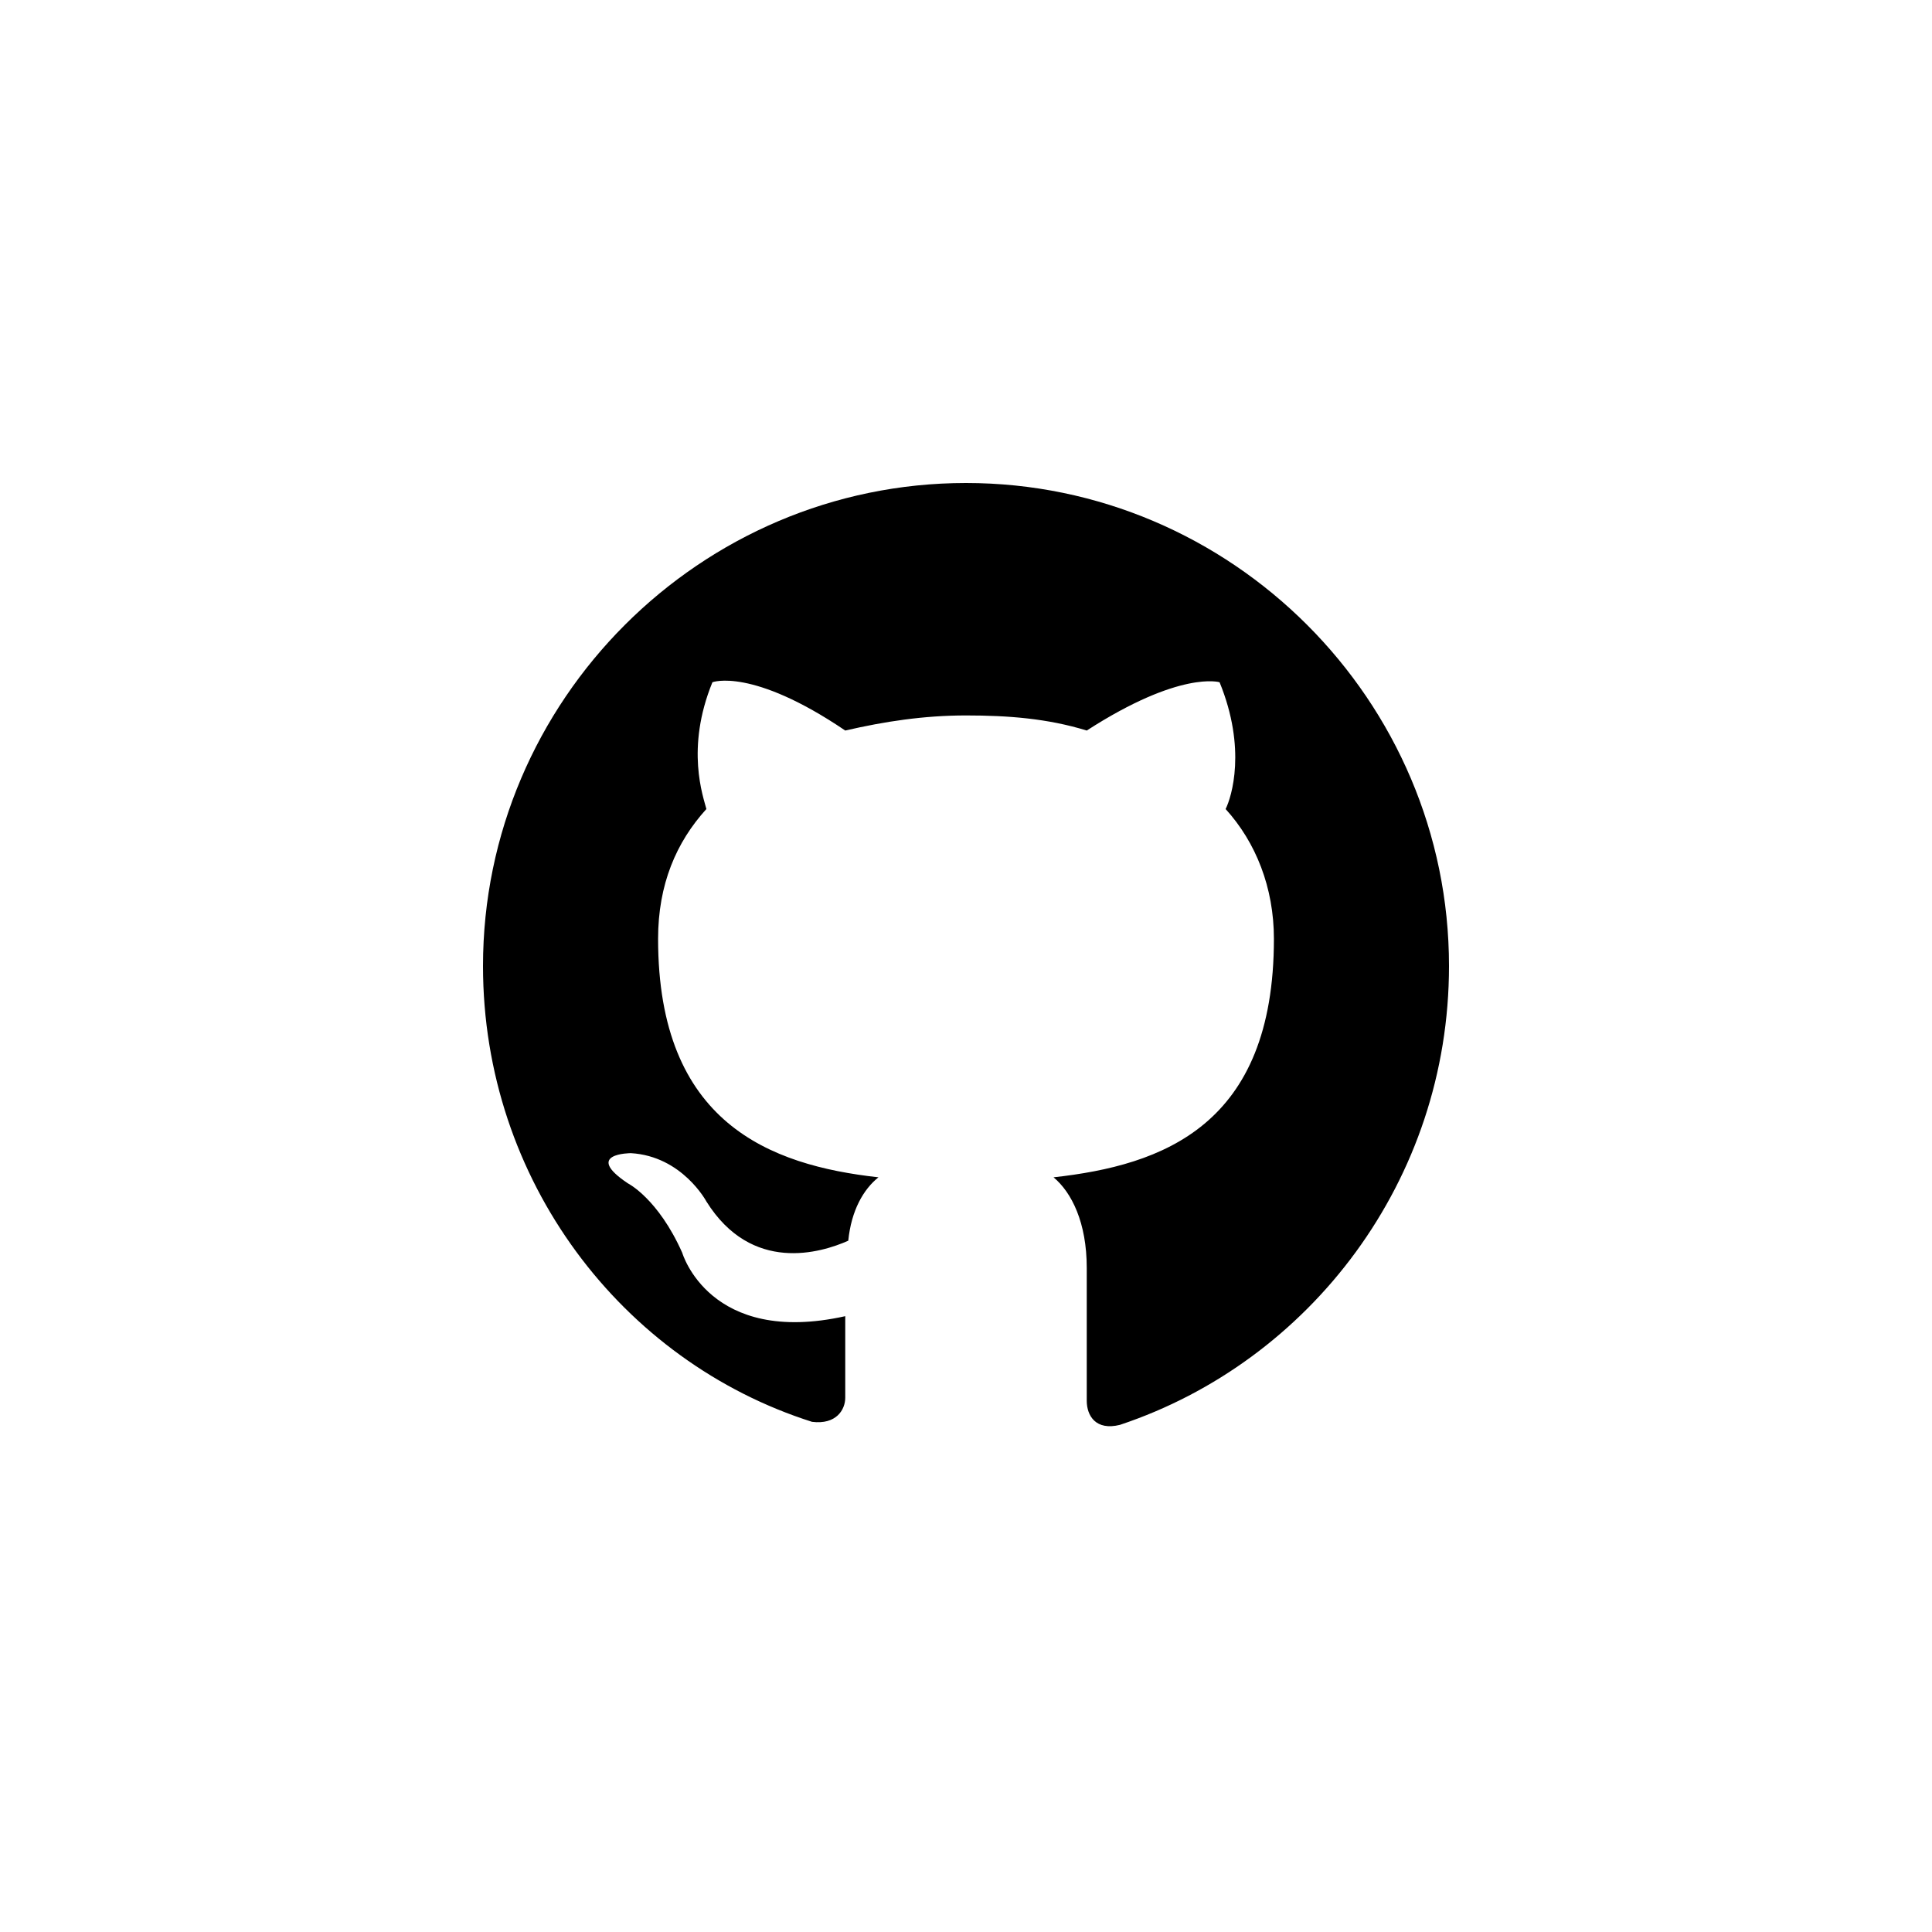 <svg xmlns="http://www.w3.org/2000/svg" role="img" aria-label="github social icon" class="social-svg" viewBox="0 0 64 64" style="position:absolute;top:0;left:0;width:100%;height:100%;border-radius:50%;fill-rule:evenodd"><g class="social-svg-icon" style="transition:fill 170ms ease-in-out;fill:currentColor"><path d="M0,0H64V64H0ZM0 0v64h64V0zm37.1 47.2c-.8.2-1.1-.3-1.1-.8V42c0-1.5-.5-2.5-1.1-3 3.6-.4 7.3-1.7 7.3-7.9 0-1.7-.6-3.2-1.6-4.3.2-.4.7-2-.2-4.2 0 0-1.3-.4-4.4 1.6-1.3-.4-2.6-.5-4-.5s-2.7.2-4 .5c-3.1-2.1-4.4-1.6-4.4-1.6-.9 2.2-.3 3.8-.2 4.2-1 1.1-1.6 2.5-1.6 4.3 0 6.1 3.7 7.5 7.3 7.9-.5.4-.9 1.1-1 2.1-.9.4-3.2 1.1-4.7-1.3 0 0-.8-1.5-2.5-1.6 0 0-1.6 0-.1 1 0 0 1 .5 1.8 2.3 0 0 .9 3.1 5.4 2.1v2.7c0 .4-.3.9-1.1.8-6.3-2-10.9-8-10.9-15.1 0-8.8 7.2-16 16-16s16 7.2 16 16c0 7.1-4.6 13.1-10.9 15.2"></path></g><g class="social-svg-mask" style="transition:fill 170ms ease-in-out;fill:transparent"><path d="M0 0v64h64V0zm37.1 47.2c-.8.2-1.1-.3-1.1-.8V42c0-1.5-.5-2.5-1.1-3 3.6-.4 7.3-1.7 7.3-7.9 0-1.7-.6-3.2-1.6-4.3.2-.4.7-2-.2-4.2 0 0-1.3-.4-4.4 1.6-1.3-.4-2.6-.5-4-.5s-2.7.2-4 .5c-3.1-2.1-4.4-1.6-4.4-1.6-.9 2.2-.3 3.8-.2 4.2-1 1.1-1.6 2.5-1.6 4.3 0 6.1 3.7 7.5 7.3 7.9-.5.4-.9 1.1-1 2.1-.9.4-3.2 1.1-4.7-1.3 0 0-.8-1.5-2.5-1.6 0 0-1.6 0-.1 1 0 0 1 .5 1.8 2.3 0 0 .9 3.1 5.4 2.1v2.7c0 .4-.3.9-1.1.8-6.3-2-10.9-8-10.9-15.1 0-8.8 7.2-16 16-16s16 7.2 16 16c0 7.1-4.6 13.1-10.9 15.2"></path></g></svg>